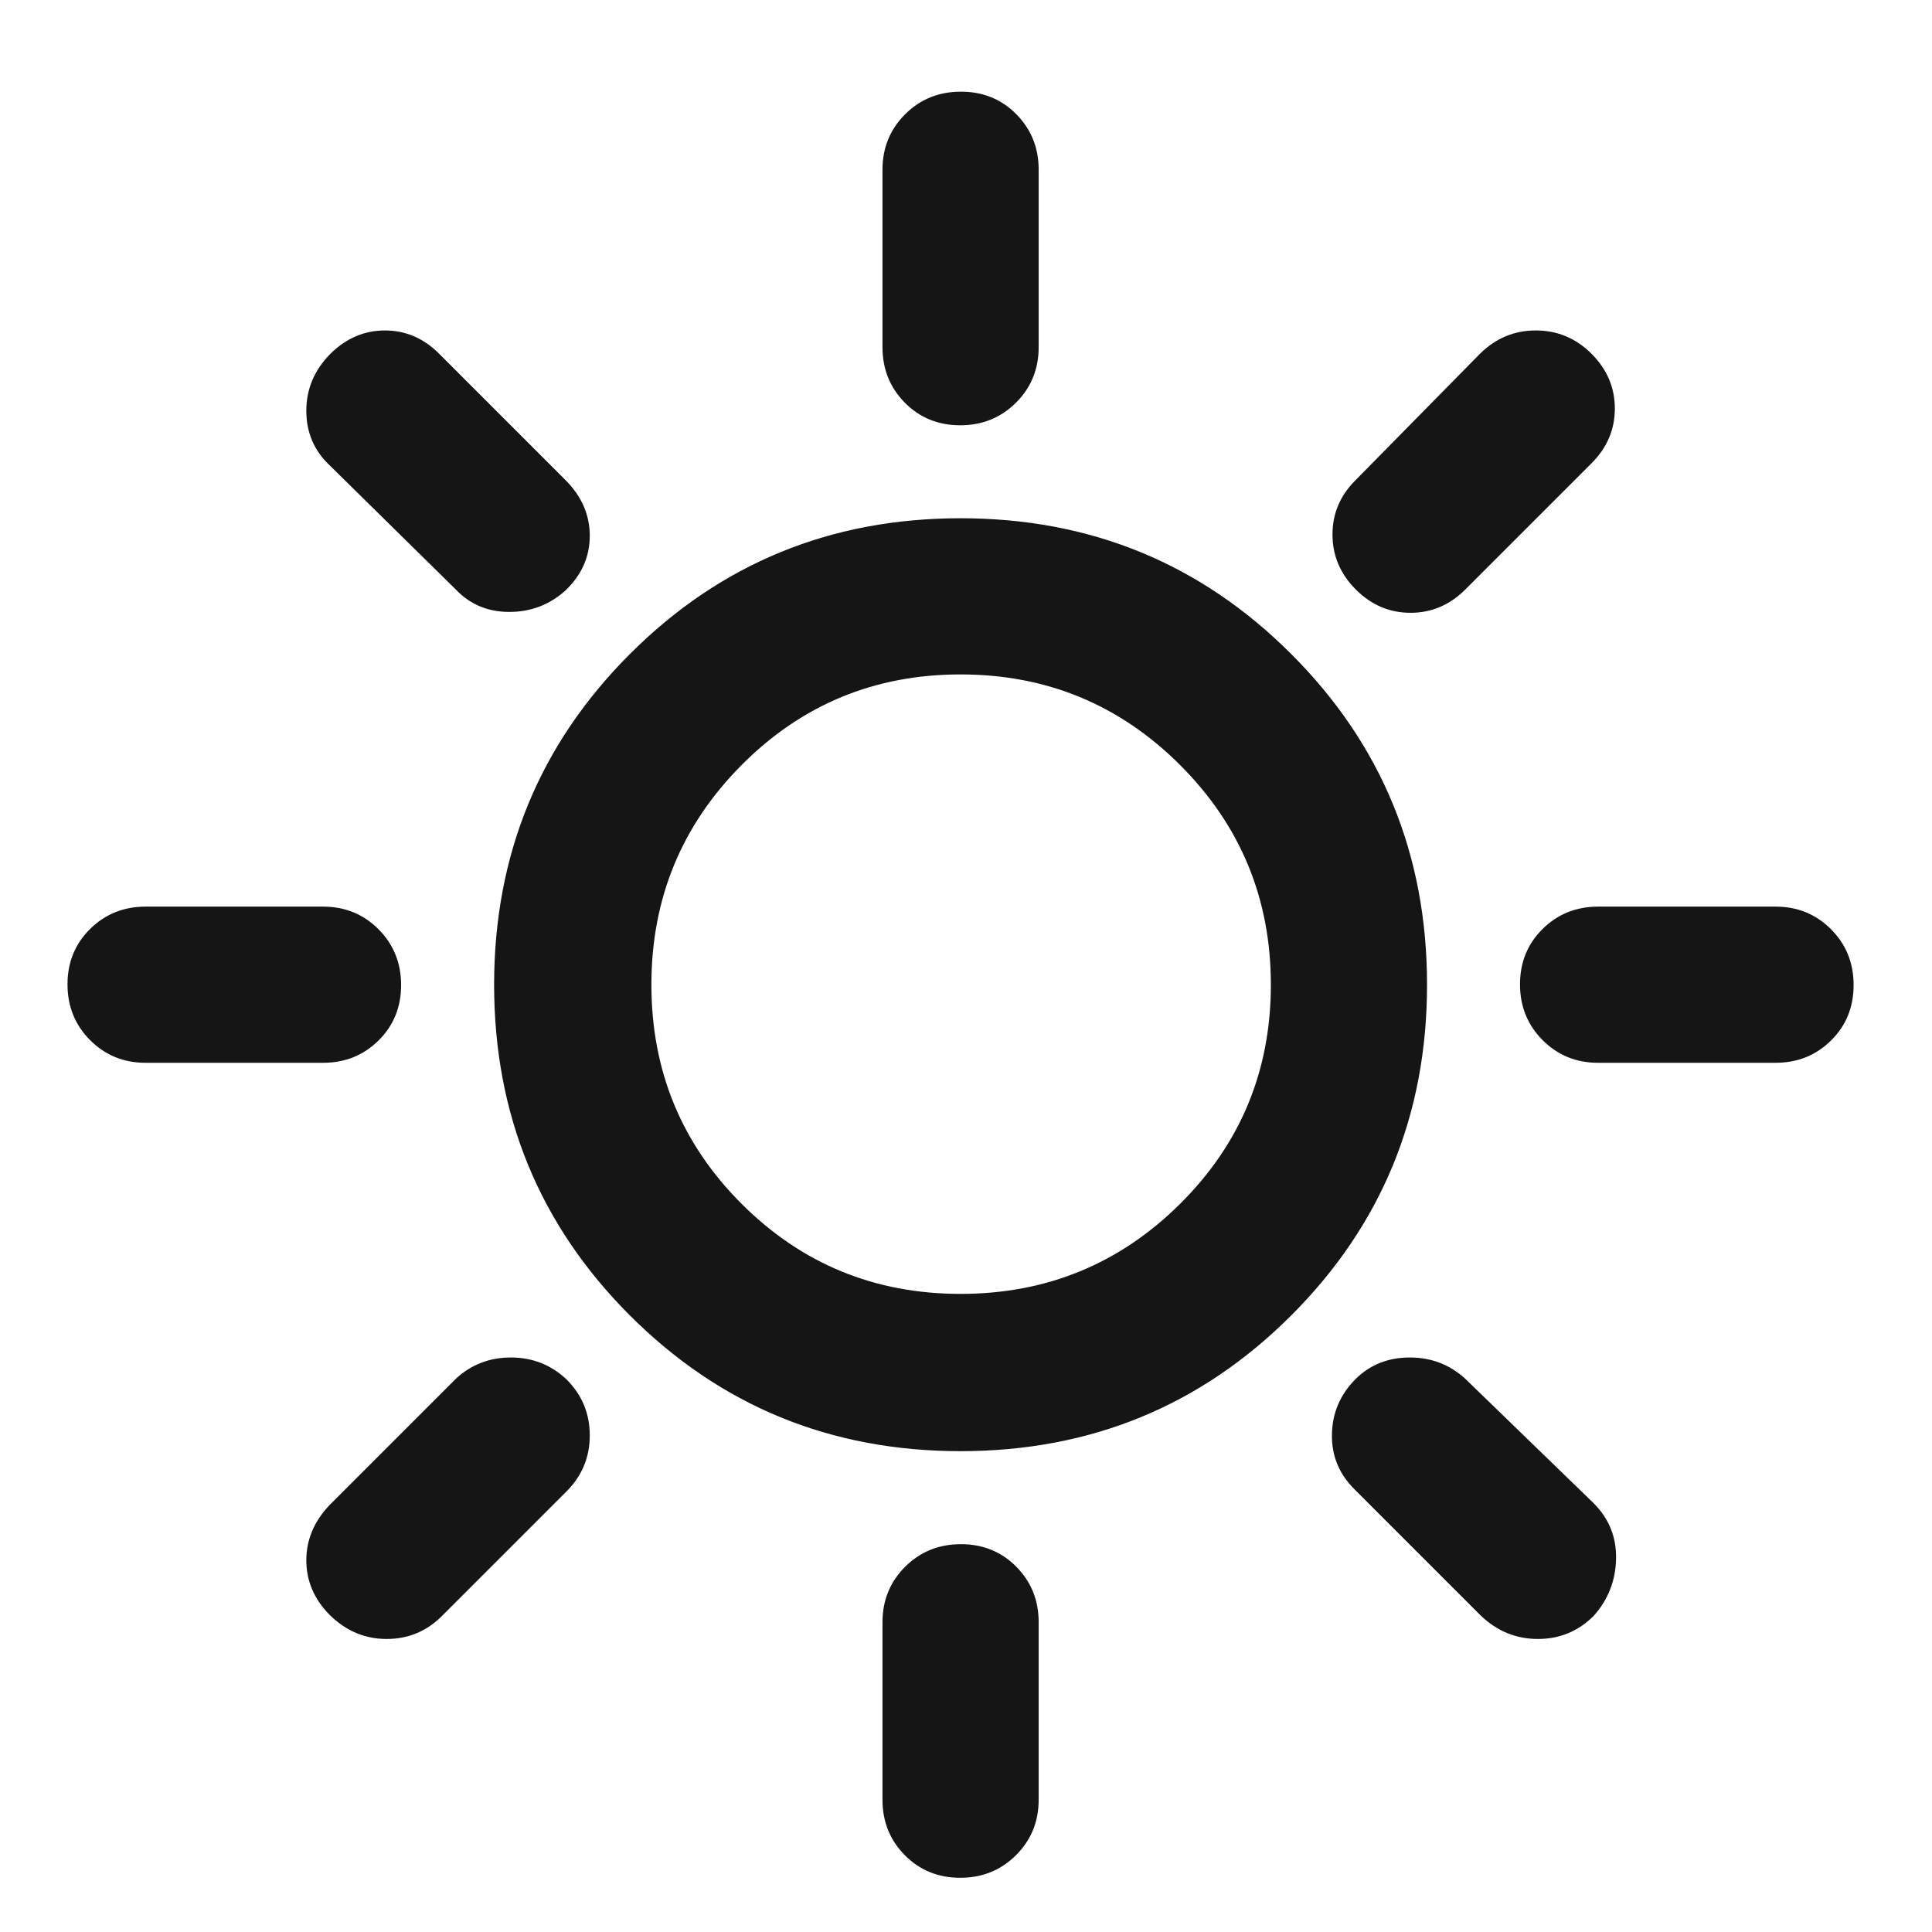 <svg width="49" height="49" viewBox="0 0 49 49" fill="none" xmlns="http://www.w3.org/2000/svg">
<mask id="mask0_63_1030" style="mask-type:alpha" maskUnits="userSpaceOnUse" x="0" y="0" width="49" height="49">
<rect x="0.362" y="0.975" width="48" height="48" fill="#D9D9D9"/>
</mask>
<g mask="url(#mask0_63_1030)">
<path d="M24.354 10.786C23.794 10.786 23.326 10.595 22.948 10.213C22.571 9.831 22.382 9.362 22.382 8.805V4.305C22.382 3.748 22.574 3.279 22.957 2.897C23.34 2.515 23.812 2.325 24.371 2.325C24.93 2.325 25.399 2.515 25.776 2.897C26.154 3.279 26.343 3.748 26.343 4.305V8.805C26.343 9.362 26.151 9.831 25.768 10.213C25.384 10.595 24.913 10.786 24.354 10.786ZM34.386 14.951C33.992 14.556 33.795 14.092 33.795 13.557C33.795 13.021 33.992 12.56 34.386 12.172L37.536 8.972C37.933 8.578 38.405 8.381 38.952 8.381C39.499 8.381 39.97 8.578 40.364 8.972C40.759 9.367 40.956 9.83 40.956 10.362C40.956 10.893 40.759 11.357 40.364 11.751L37.164 14.951C36.77 15.345 36.307 15.542 35.775 15.542C35.243 15.542 34.78 15.345 34.386 14.951ZM40.532 26.955C39.975 26.955 39.506 26.763 39.124 26.38C38.742 25.997 38.551 25.525 38.551 24.966C38.551 24.407 38.742 23.938 39.124 23.561C39.506 23.183 39.975 22.994 40.532 22.994H45.032C45.589 22.994 46.058 23.186 46.44 23.569C46.822 23.953 47.012 24.424 47.012 24.983C47.012 25.543 46.822 26.011 46.44 26.389C46.058 26.766 45.589 26.955 45.032 26.955H40.532ZM24.354 47.625C23.794 47.625 23.326 47.434 22.948 47.052C22.571 46.67 22.382 46.201 22.382 45.644V41.144C22.382 40.587 22.574 40.118 22.957 39.736C23.34 39.355 23.812 39.164 24.371 39.164C24.93 39.164 25.399 39.355 25.776 39.736C26.154 40.118 26.343 40.587 26.343 41.144V45.644C26.343 46.201 26.151 46.67 25.768 47.052C25.384 47.434 24.913 47.625 24.354 47.625ZM11.56 14.951L8.36 11.801C7.966 11.43 7.769 10.969 7.769 10.418C7.769 9.867 7.972 9.385 8.38 8.972C8.78 8.578 9.241 8.381 9.763 8.381C10.286 8.381 10.744 8.578 11.138 8.972L14.338 12.172C14.752 12.585 14.958 13.058 14.958 13.59C14.958 14.122 14.752 14.585 14.338 14.979C13.935 15.34 13.461 15.52 12.918 15.52C12.373 15.52 11.921 15.33 11.56 14.951ZM37.558 40.977L34.358 37.777C33.964 37.389 33.771 36.923 33.781 36.379C33.79 35.834 33.992 35.364 34.386 34.97C34.755 34.609 35.212 34.429 35.757 34.429C36.301 34.429 36.77 34.609 37.164 34.97L40.414 38.12C40.809 38.514 41 38.988 40.987 39.54C40.975 40.092 40.786 40.572 40.42 40.982C40.029 41.373 39.558 41.568 39.005 41.568C38.453 41.568 37.971 41.371 37.558 40.977ZM3.693 26.955C3.136 26.955 2.667 26.763 2.285 26.38C1.903 25.997 1.712 25.525 1.712 24.966C1.712 24.407 1.903 23.938 2.285 23.561C2.667 23.183 3.136 22.994 3.693 22.994H8.193C8.75 22.994 9.219 23.186 9.601 23.569C9.982 23.953 10.173 24.424 10.173 24.983C10.173 25.543 9.982 26.011 9.601 26.389C9.219 26.766 8.75 26.955 8.193 26.955H3.693ZM8.36 40.957C7.966 40.557 7.769 40.096 7.769 39.574C7.769 39.051 7.966 38.583 8.36 38.17L11.56 34.97C11.948 34.609 12.414 34.429 12.959 34.429C13.503 34.429 13.973 34.614 14.367 34.983C14.761 35.377 14.958 35.851 14.958 36.405C14.958 36.959 14.761 37.433 14.367 37.827L11.217 40.977C10.827 41.371 10.357 41.568 9.806 41.568C9.255 41.568 8.773 41.364 8.36 40.957ZM24.362 36.805C21.067 36.805 18.271 35.657 15.975 33.362C13.68 31.066 12.532 28.27 12.532 24.975C12.532 21.679 13.68 18.883 15.975 16.588C18.271 14.292 21.067 13.144 24.362 13.144C27.658 13.144 30.454 14.292 32.749 16.588C35.045 18.883 36.193 21.679 36.193 24.975C36.193 28.27 35.045 31.066 32.749 33.362C30.454 35.657 27.658 36.805 24.362 36.805ZM24.362 32.816C26.542 32.816 28.398 32.054 29.932 30.53C31.465 29.006 32.232 27.154 32.232 24.975C32.232 22.795 31.465 20.938 29.932 19.405C28.398 17.872 26.542 17.105 24.362 17.105C22.183 17.105 20.331 17.872 18.807 19.405C17.283 20.938 16.521 22.795 16.521 24.975C16.521 27.154 17.283 29.006 18.807 30.53C20.331 32.054 22.183 32.816 24.362 32.816Z" fill="#151515"/>
</g>
</svg>
